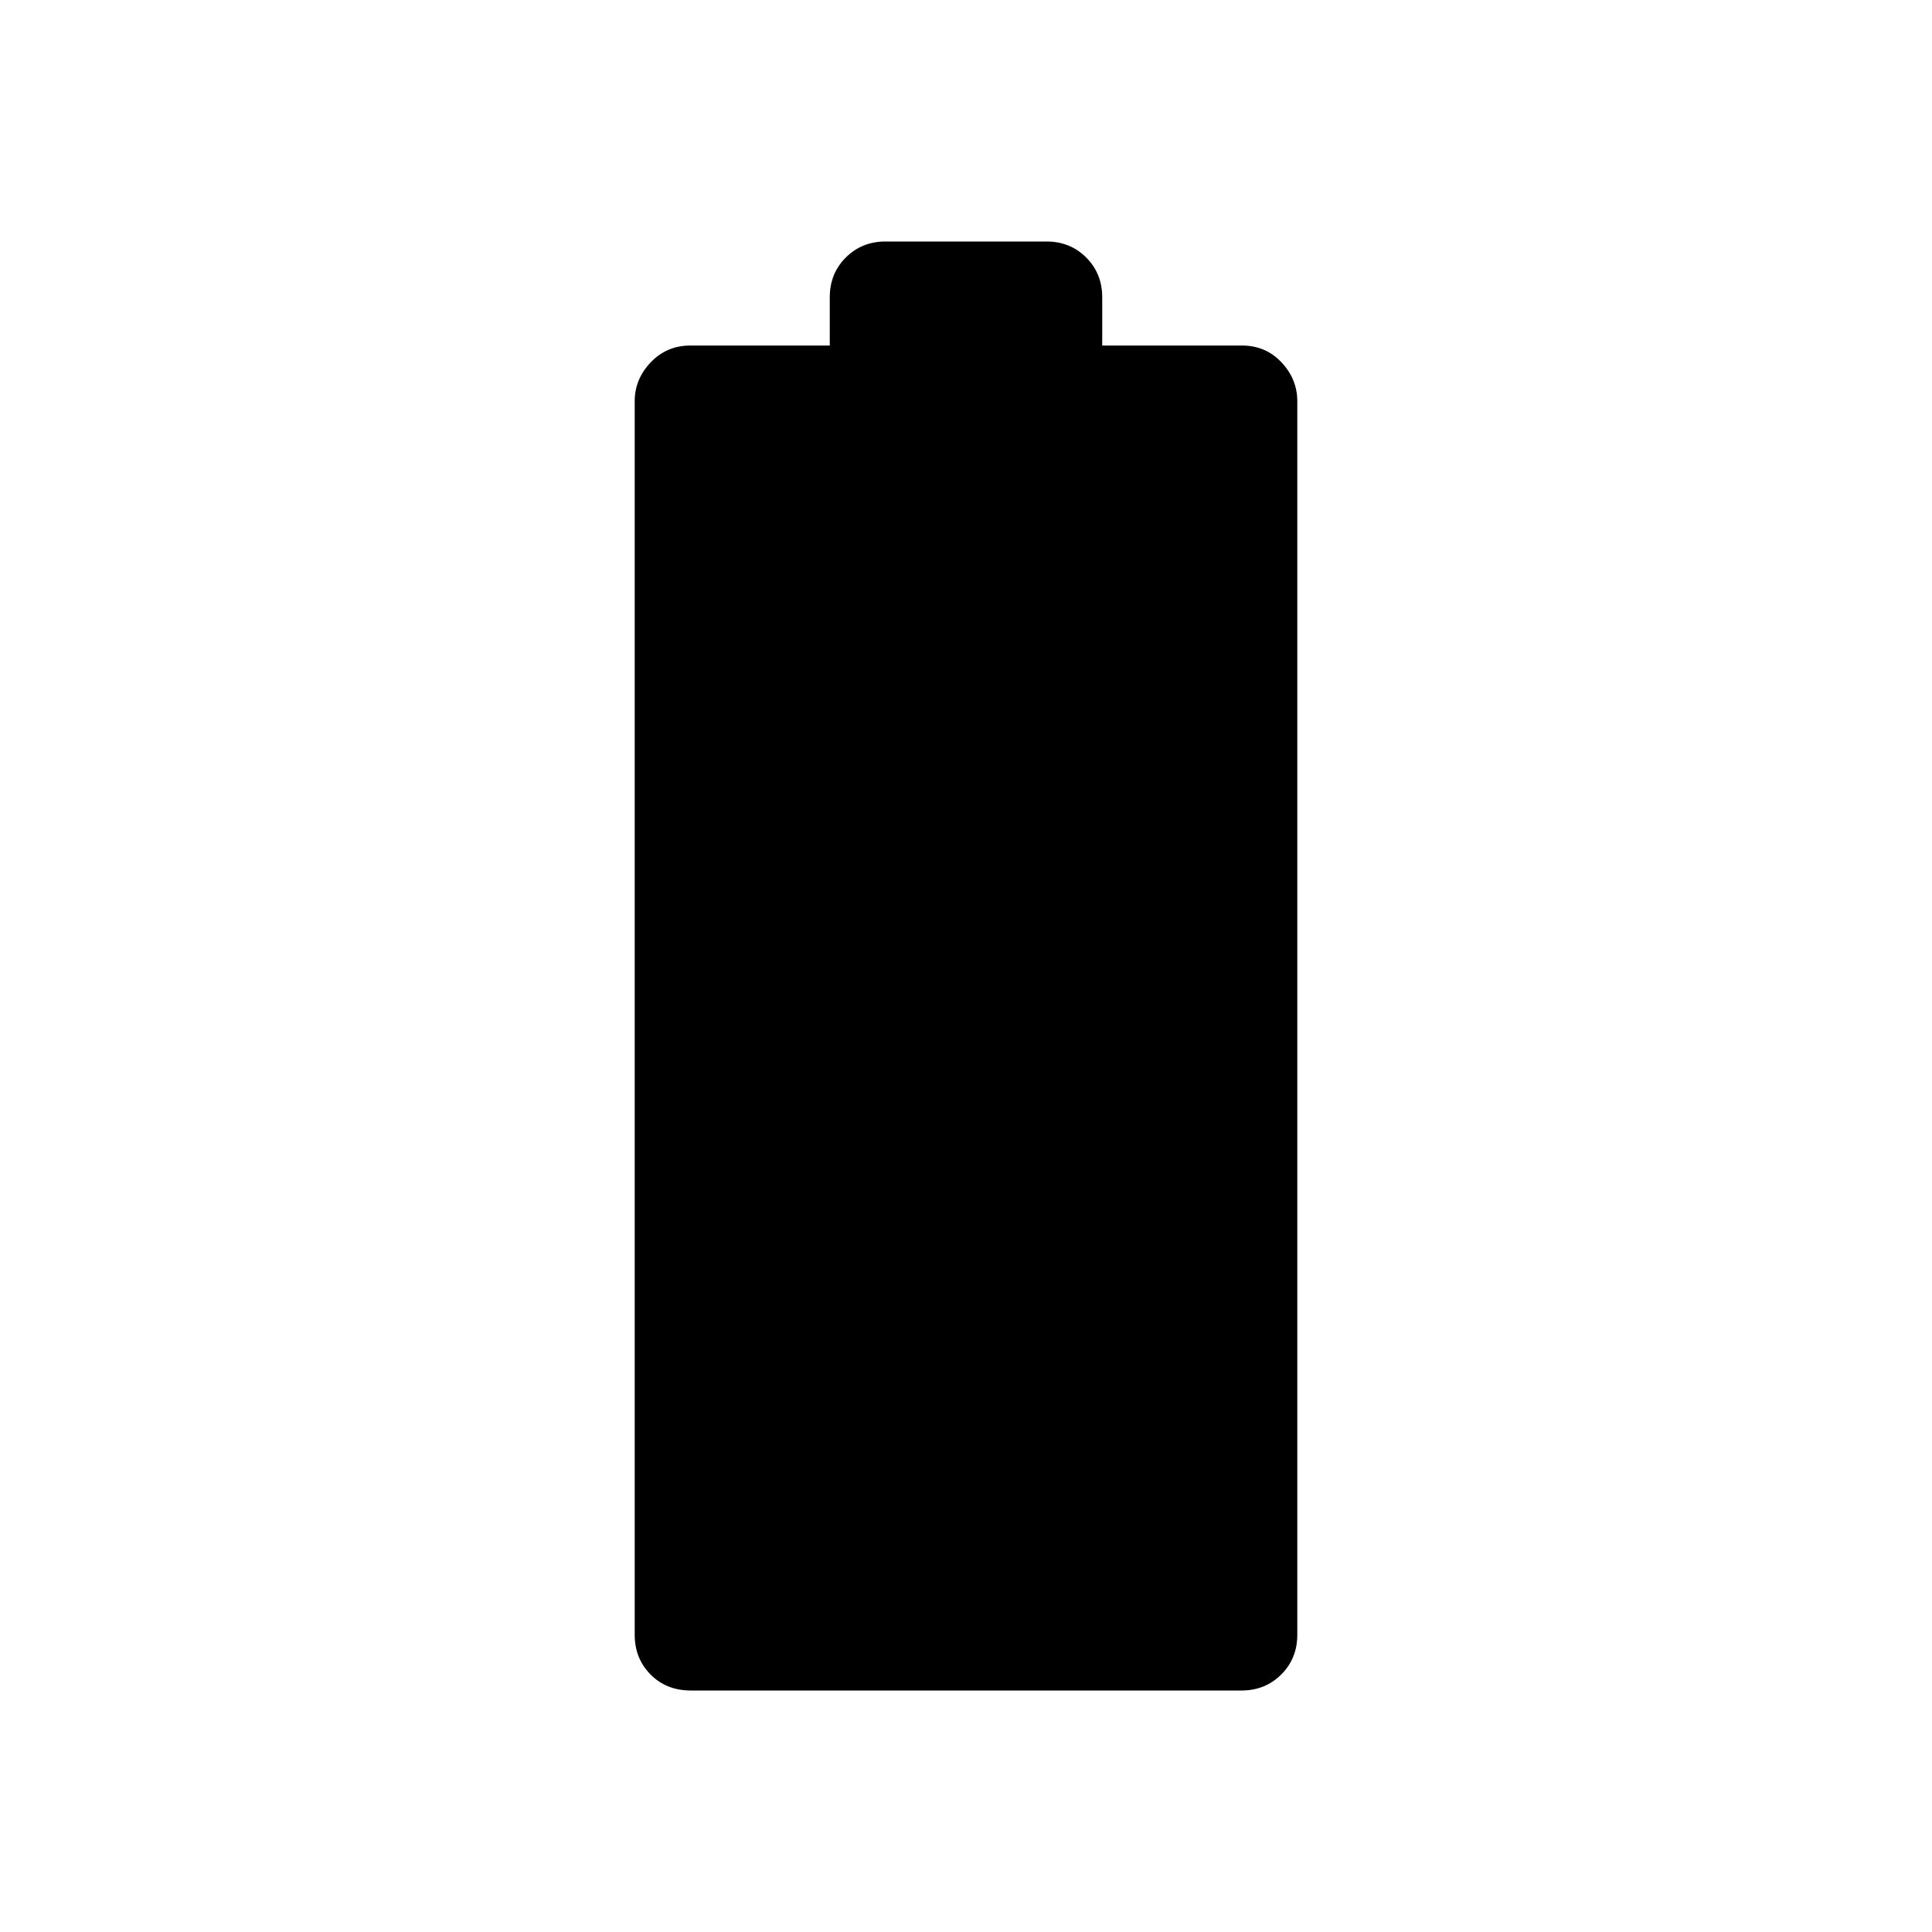 <svg xmlns="http://www.w3.org/2000/svg" width="48" height="48" viewBox="0 -960 960 960"><path d="M343.2-120q-12.08 0-19.95-7.96-7.87-7.96-7.87-19.73v-612.93q0-11.01 7.97-19.35 7.96-8.34 19.73-8.34h69.23v-24q0-11.77 7.96-19.73Q428.23-840 440-840h80q11.77 0 19.73 7.96 7.96 7.96 7.96 19.73v24h69.39q11.8 0 19.67 8.34 7.87 8.34 7.87 19.35v612.93q0 11.77-7.97 19.73-7.96 7.96-19.73 7.96H343.2Z"/></svg>